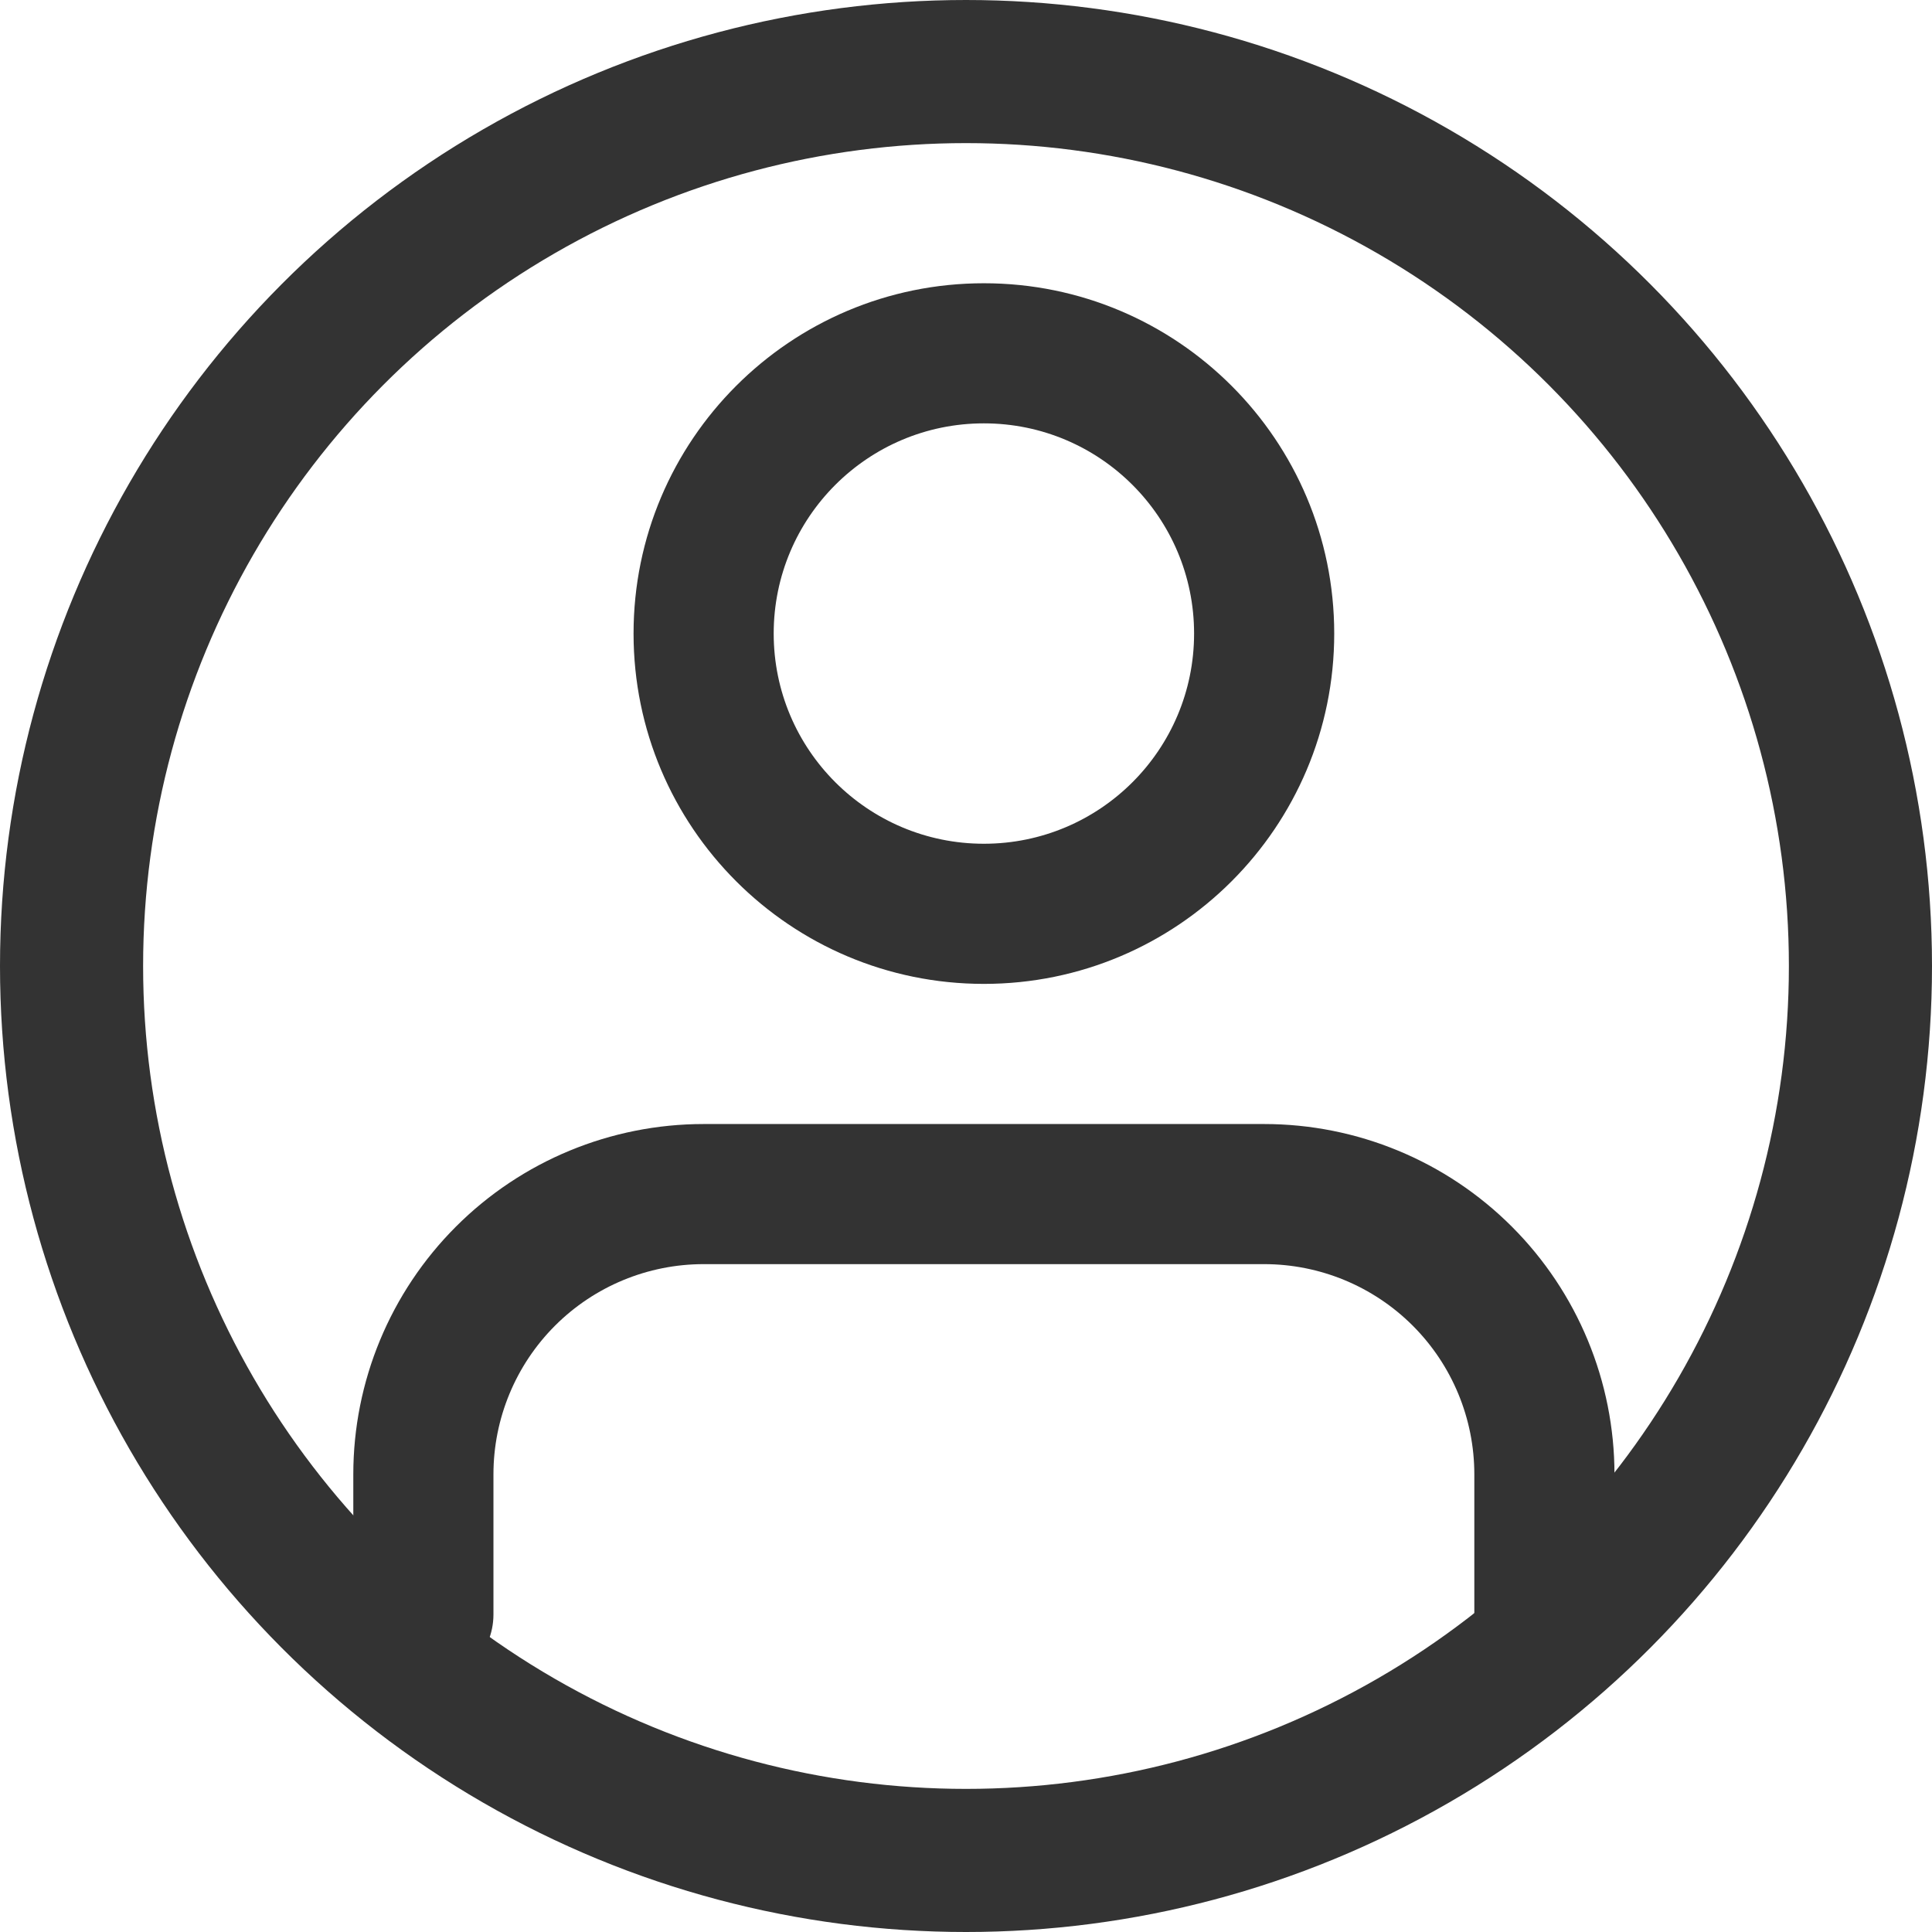 <svg width="54" height="54" viewBox="0 0 54 54" fill="none" xmlns="http://www.w3.org/2000/svg">
<circle cx="27" cy="27" r="25" stroke="#333333" stroke-width="4"/>
<path fill-rule="evenodd" clip-rule="evenodd" d="M12.743 34.285C14.579 32.448 17.07 31.417 19.667 31.417H35.333C37.93 31.417 40.421 32.448 42.257 34.285C44.093 36.121 45.125 38.611 45.125 41.208V45.125C45.125 46.207 44.248 47.083 43.167 47.083C42.085 47.083 41.208 46.207 41.208 45.125V41.208C41.208 39.65 40.589 38.156 39.488 37.054C38.386 35.952 36.892 35.333 35.333 35.333H19.667C18.108 35.333 16.614 35.952 15.512 37.054C14.411 38.156 13.792 39.65 13.792 41.208V45.125C13.792 46.207 12.915 47.083 11.833 47.083C10.752 47.083 9.875 46.207 9.875 45.125V41.208C9.875 38.611 10.907 36.121 12.743 34.285Z" fill="#333333"/>
<path fill-rule="evenodd" clip-rule="evenodd" d="M27.5 11.833C24.255 11.833 21.625 14.464 21.625 17.708C21.625 20.953 24.255 23.583 27.5 23.583C30.745 23.583 33.375 20.953 33.375 17.708C33.375 14.464 30.745 11.833 27.5 11.833ZM17.708 17.708C17.708 12.301 22.092 7.917 27.5 7.917C32.908 7.917 37.292 12.301 37.292 17.708C37.292 23.116 32.908 27.5 27.5 27.5C22.092 27.5 17.708 23.116 17.708 17.708Z" fill="#333333"/>
</svg>
